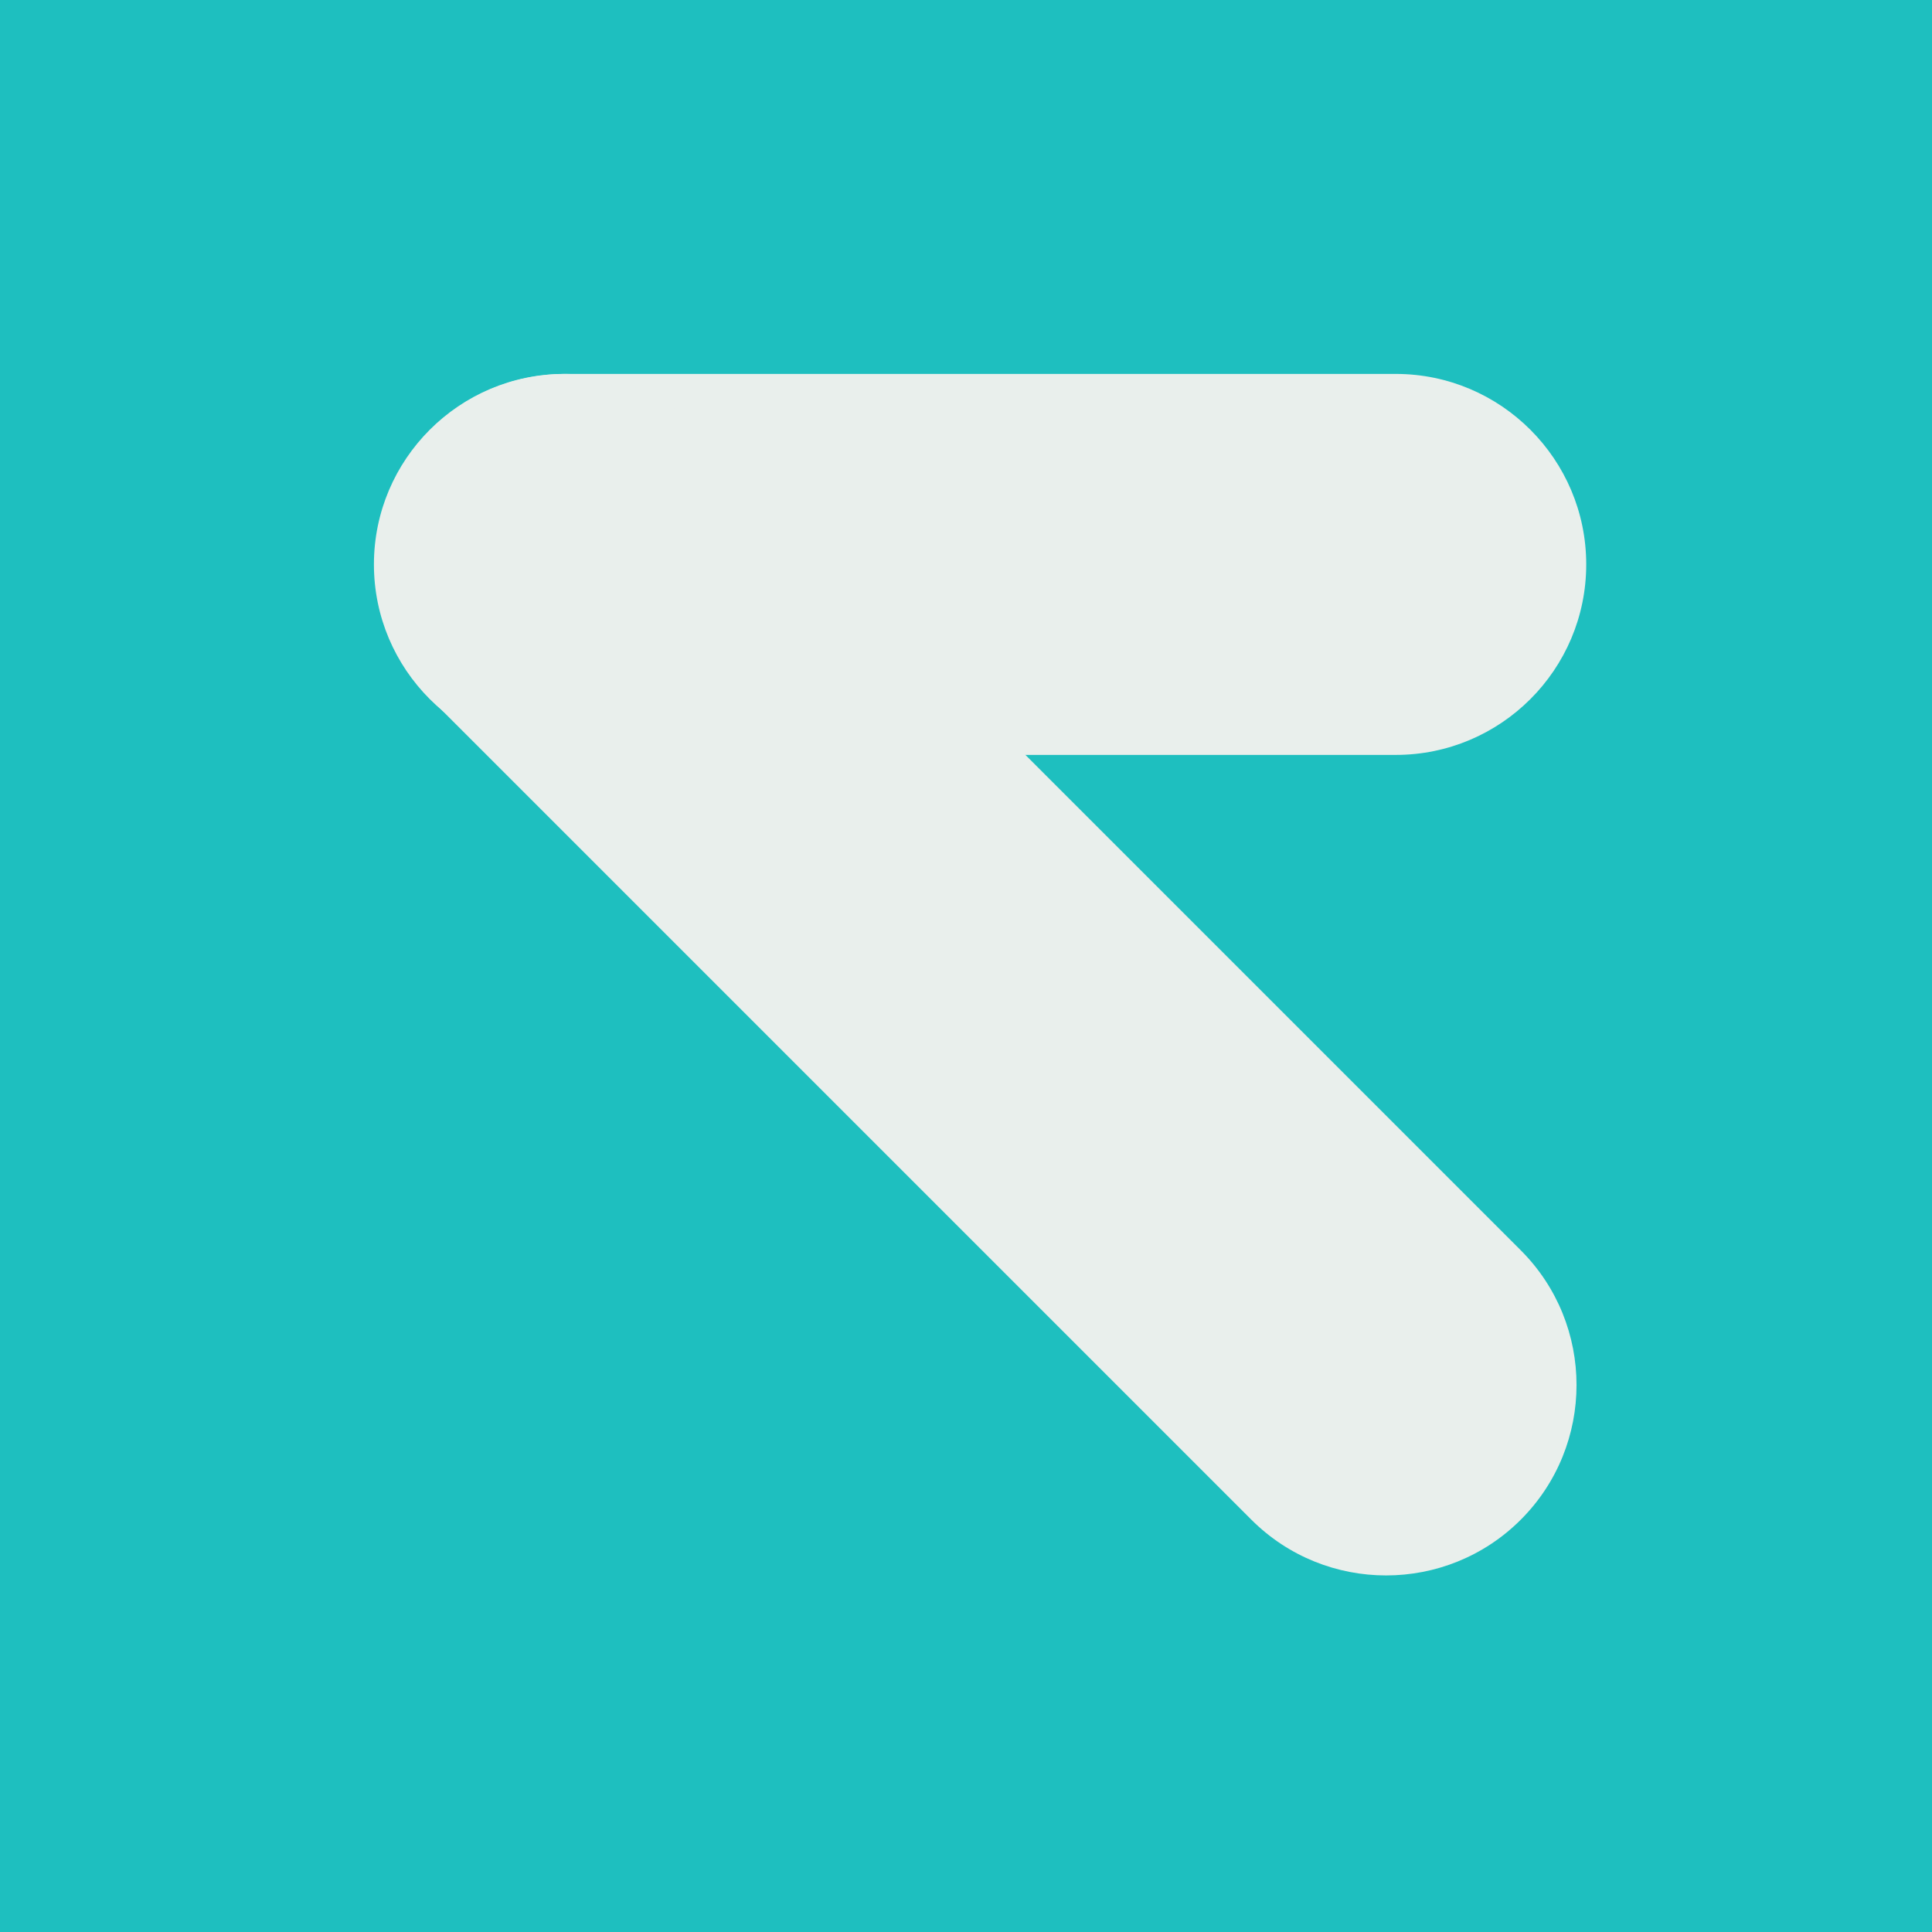<?xml version="1.0" encoding="UTF-8" standalone="no"?><!DOCTYPE svg PUBLIC "-//W3C//DTD SVG 1.1//EN" "http://www.w3.org/Graphics/SVG/1.1/DTD/svg11.dtd"><svg width="100%" height="100%" viewBox="0 0 35 35" version="1.1" xmlns="http://www.w3.org/2000/svg" xmlns:xlink="http://www.w3.org/1999/xlink" xml:space="preserve" xmlns:serif="http://www.serif.com/" style="fill-rule:evenodd;clip-rule:evenodd;stroke-linejoin:round;stroke-miterlimit:2;"><g><rect x="0" y="0" width="35" height="35" style="fill:#1ebfbf;"/><g><path d="M28.736,10.225c-0,1.905 -1.547,3.451 -3.451,3.451l-15.06,0c-1.904,0 -3.451,-1.546 -3.451,-3.451c0,-1.904 1.547,-3.451 3.451,-3.451l15.06,0c1.904,0 3.451,1.547 3.451,3.451Z" style="fill:#e9efec;"/><path d="M27.55,27.531c-1.346,1.346 -3.533,1.346 -4.88,-0l-14.866,-14.866c-1.347,-1.347 -1.347,-3.534 0,-4.881c1.347,-1.347 3.534,-1.347 4.881,0l14.865,14.866c1.347,1.347 1.347,3.534 0,4.881Z" style="fill:#e9efec;"/></g></g></svg>